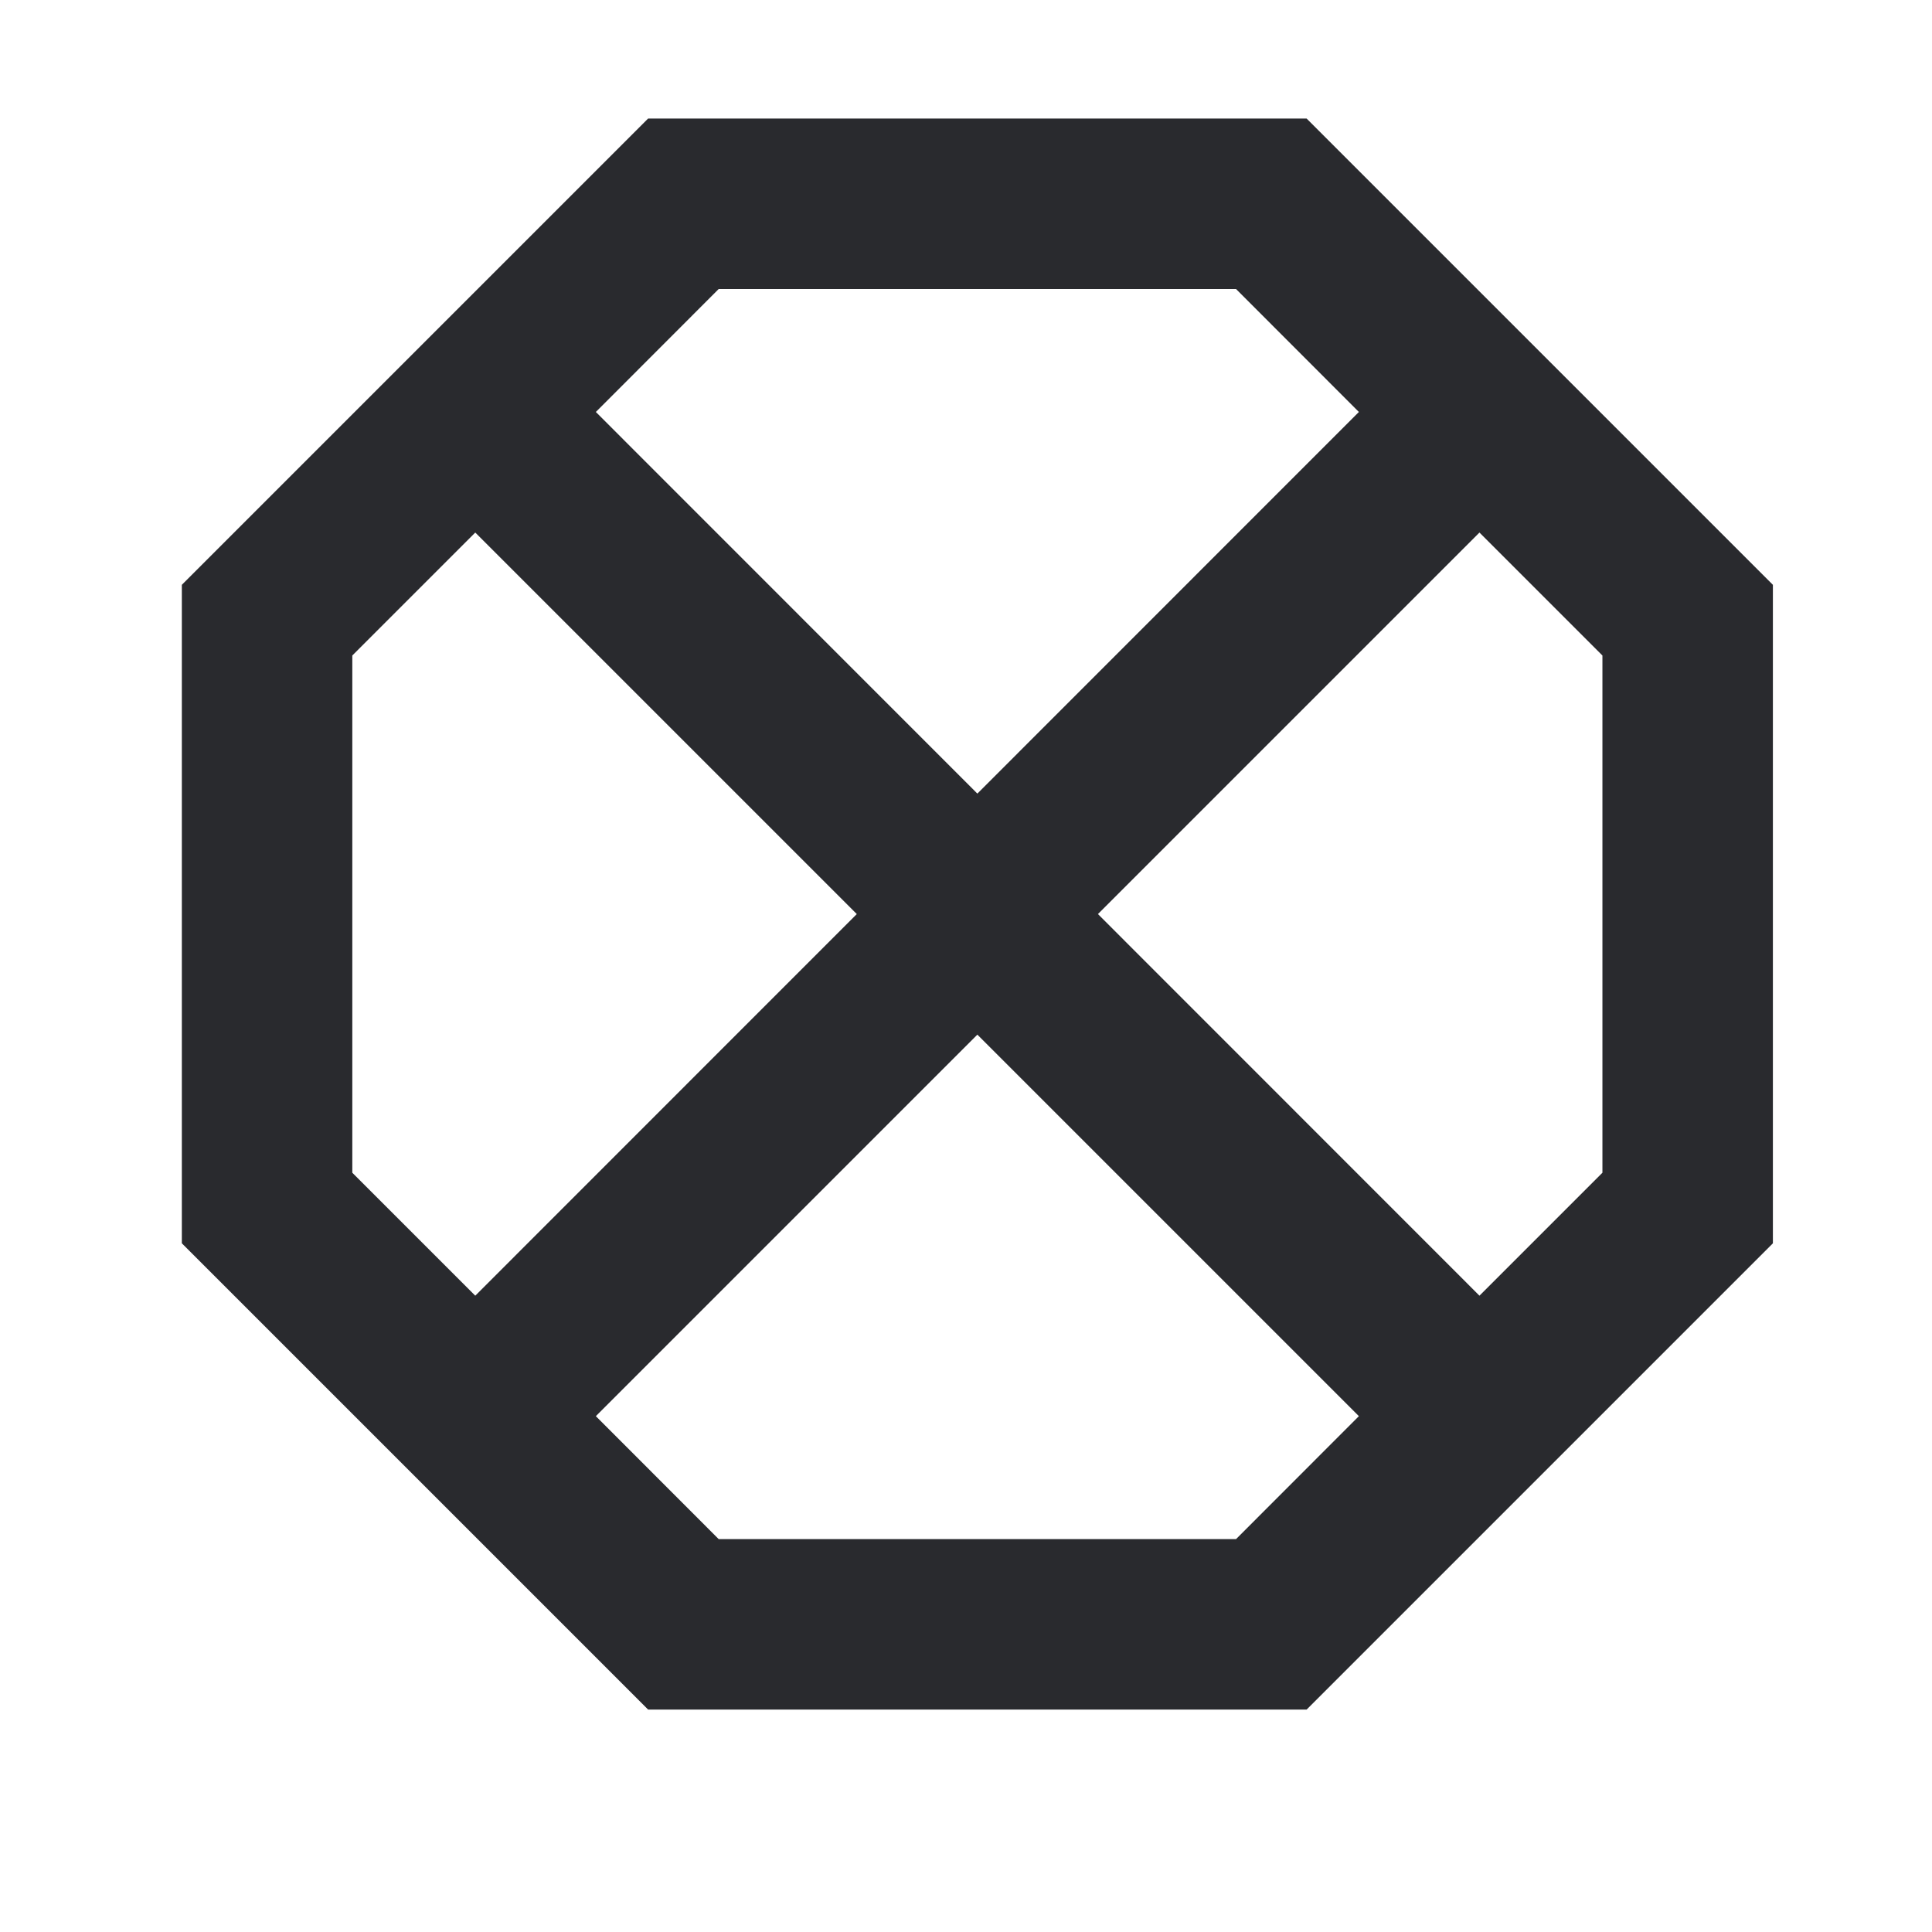 <svg width="17" height="17" viewBox="0 0 17 17" fill="none" xmlns="http://www.w3.org/2000/svg">
<path fill-rule="evenodd" clip-rule="evenodd" d="M5.703 1.043L11.497 1.043L15.6 5.146V10.94L11.497 15.043H5.703L1.6 10.94L1.6 5.146L5.703 1.043ZM6.324 2.543L5.243 3.625L8.6 6.983L11.957 3.625L10.876 2.543L6.324 2.543ZM13.018 4.686L9.661 8.043L13.018 11.401L14.1 10.319V5.768L13.018 4.686ZM11.957 12.461L8.6 9.104L5.243 12.461L6.324 13.543H10.876L11.957 12.461ZM4.182 11.401L7.539 8.043L4.182 4.686L3.1 5.768L3.1 10.319L4.182 11.401Z" fill="#292A2E"/>
</svg>

